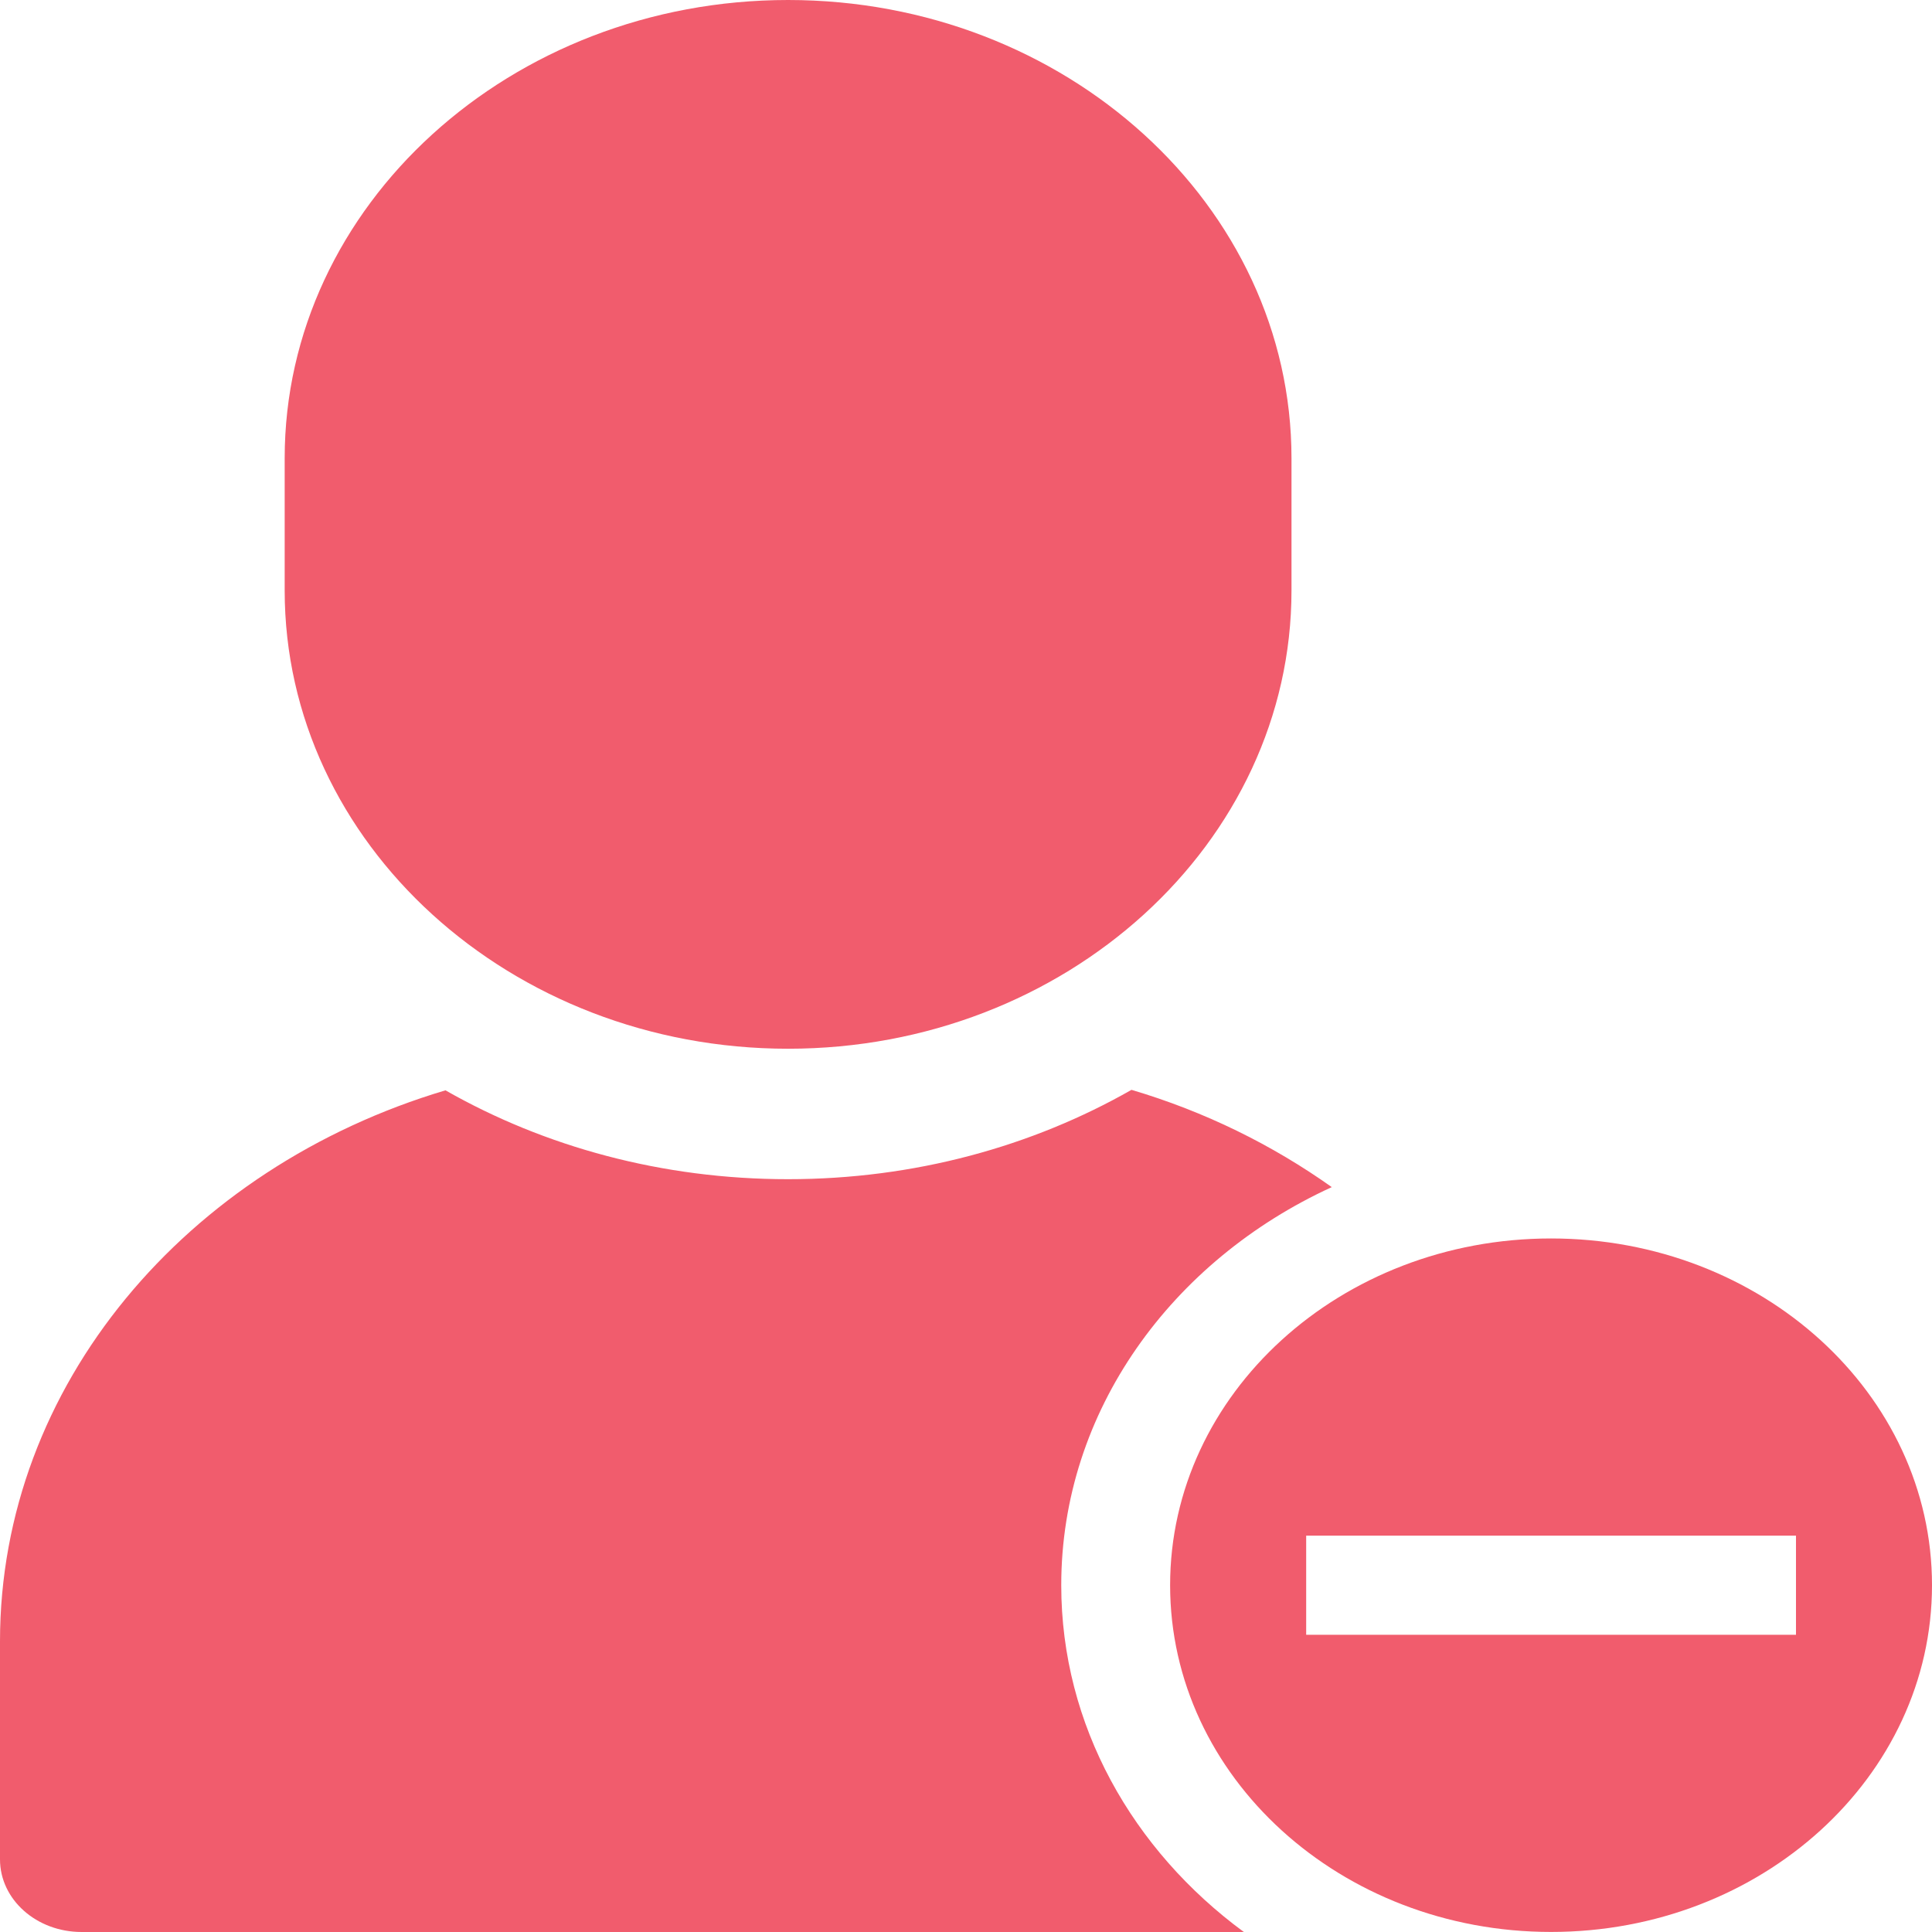 <svg width="20" height="20" viewBox="0 0 40 40" fill="none" xmlns="http://www.w3.org/2000/svg">
<path d="M26.739 9.487V12.225C26.739 17.461 22.063 21.713 16.316 21.713C10.57 21.713 5.894 17.461 5.894 12.225V9.487C5.894 4.256 10.57 0 16.316 0C22.063 0 26.739 4.256 26.739 9.487Z" fill="#F15C6D"/>
<path d="M32.113 25.641C27.756 25.641 24.226 28.855 24.226 32.82C24.226 36.785 27.757 39.999 32.113 39.999C36.469 39.999 40 36.785 40 32.82C40 28.855 36.469 25.641 32.113 25.641V25.641ZM37.184 33.846H27.043V31.794H37.184V33.846Z" fill="#F15C6D"/>
<path d="M21.972 32.82C21.972 29.217 24.257 26.098 27.573 24.578C26.345 23.706 24.948 23.014 23.426 22.564C21.369 23.737 18.93 24.414 16.316 24.414C13.707 24.414 11.273 23.742 9.223 22.574C3.865 24.169 0 28.677 0 33.983V38.496C0 39.328 0.755 40 1.69 40H25.753C23.45 38.307 21.972 35.719 21.972 32.821V32.82Z" fill="#F15C6D"/>
</svg>
